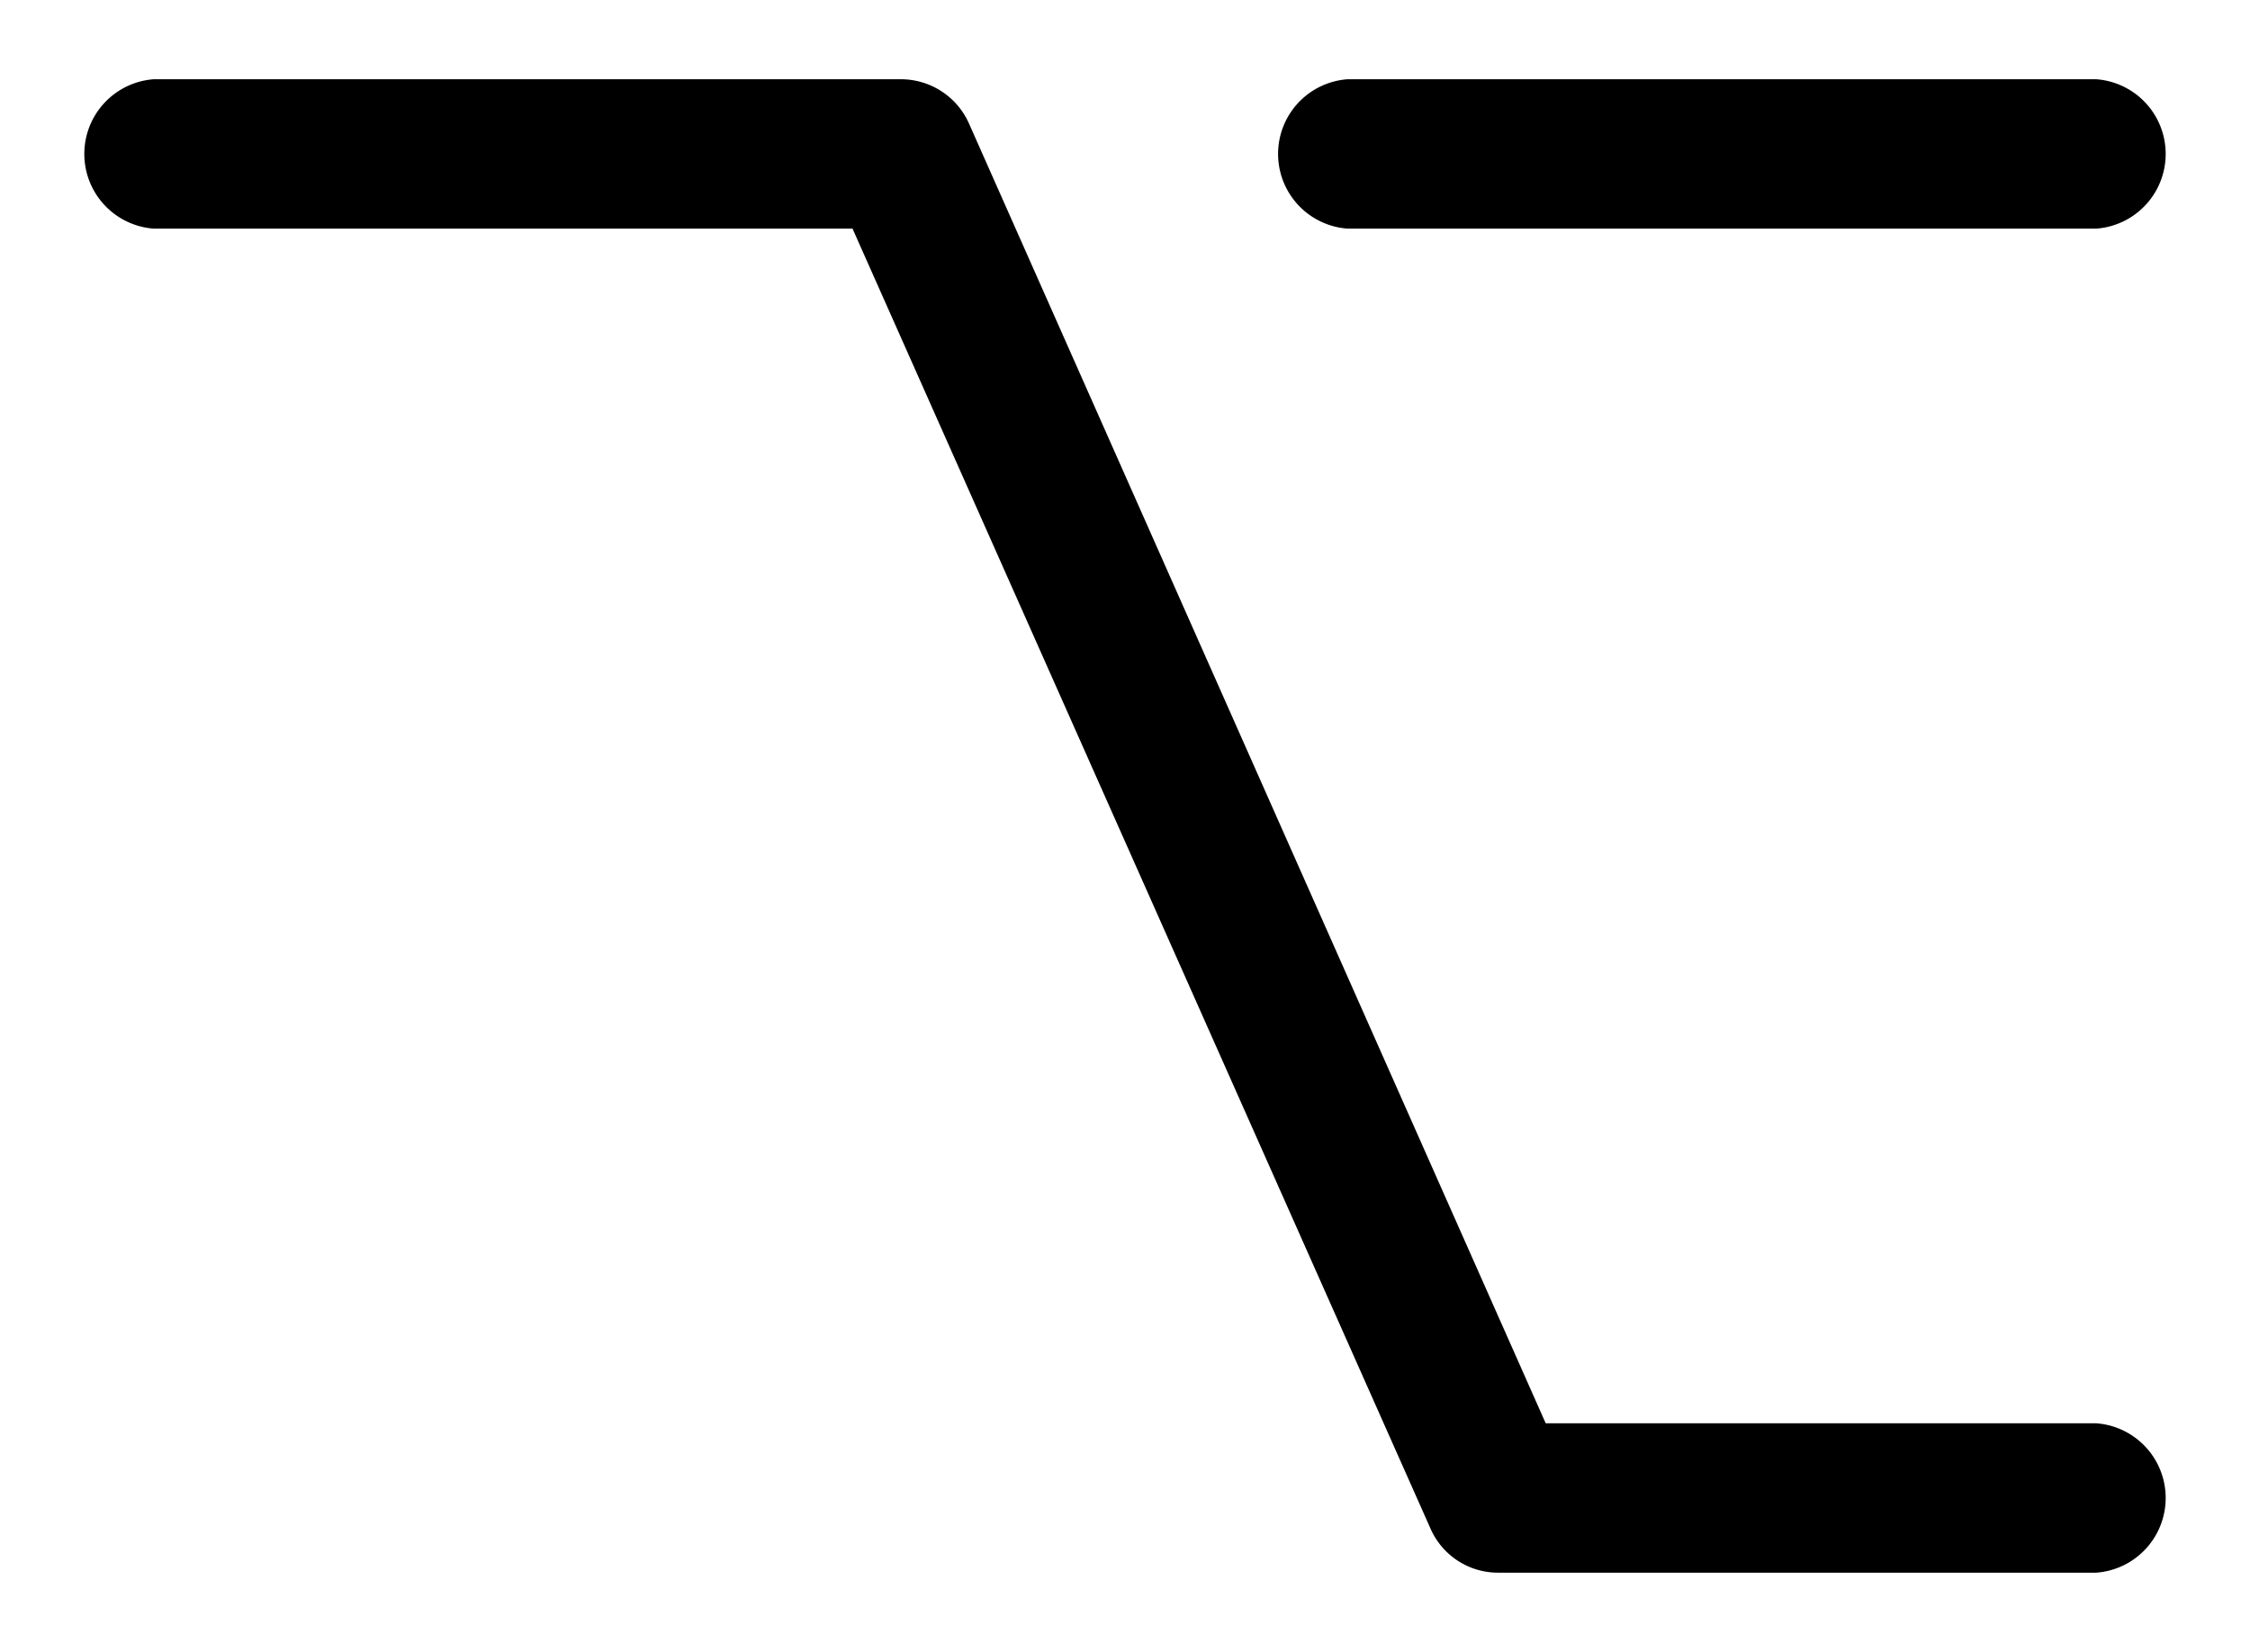 <svg id="Warstwa_1" data-name="Warstwa 1" xmlns="http://www.w3.org/2000/svg" viewBox="0 0 56.77 41.69"><path d="M52.89,35.92H39L24.45,3.12A1.88,1.88,0,0,0,22.73,2H3.88a1.89,1.89,0,0,0,0,3.77H21.51l14.58,32.8a1.86,1.86,0,0,0,1.72,1.12H52.89a1.89,1.89,0,0,0,0-3.77Z"/><path d="M34,5.77H52.89a1.89,1.89,0,0,0,0-3.77H34a1.89,1.89,0,0,0,0,3.77Z"/></svg>